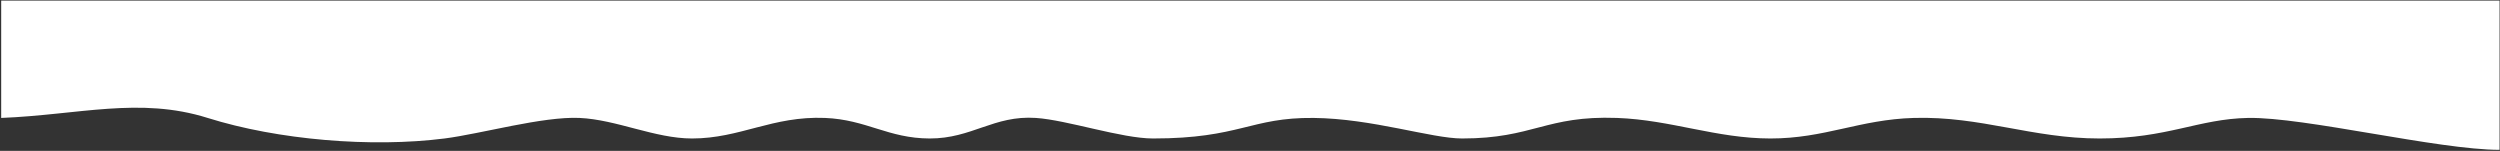 <svg width="1541" height="93" viewBox="0 0 1541 93" fill="none" xmlns="http://www.w3.org/2000/svg">
<rect x="0" y="0" width="1541" height="93" fill="#333333" stroke="none"/>
<path d="M0.732 72.695C0.732 72.695 0.732 50.5 0.73 0.354H1540.73V92.353C1503 92.353 1420.22 72.064 1385.73 72.695C1355.11 73.255 1335.88 85.362 1294.23 85.362C1252.58 85.362 1221.18 71.513 1179.73 72.695C1146.22 73.65 1124.76 85.391 1091.23 85.362C1057.9 85.333 1030.04 73.903 996.73 72.695C952.765 71.101 945.24 85.362 901.23 85.362C882.396 85.362 845.802 73.067 809.73 72.695C770.755 72.293 764.404 85.362 710.73 85.362C691.381 85.362 657.839 73.995 638.555 72.695C612.601 70.945 599.059 85.437 573.052 85.362C547.429 85.288 534.153 73.739 508.549 72.695C476.207 71.375 456.23 85.362 426.546 85.362C403.754 85.362 379.991 73.719 357.23 72.695C334.469 71.671 296.5 82.5 274 85.362C228.991 91.087 171.266 86.287 128 72.695C86 59.5 48.381 70.826 0.732 72.695Z" fill="white"/>
</svg>
